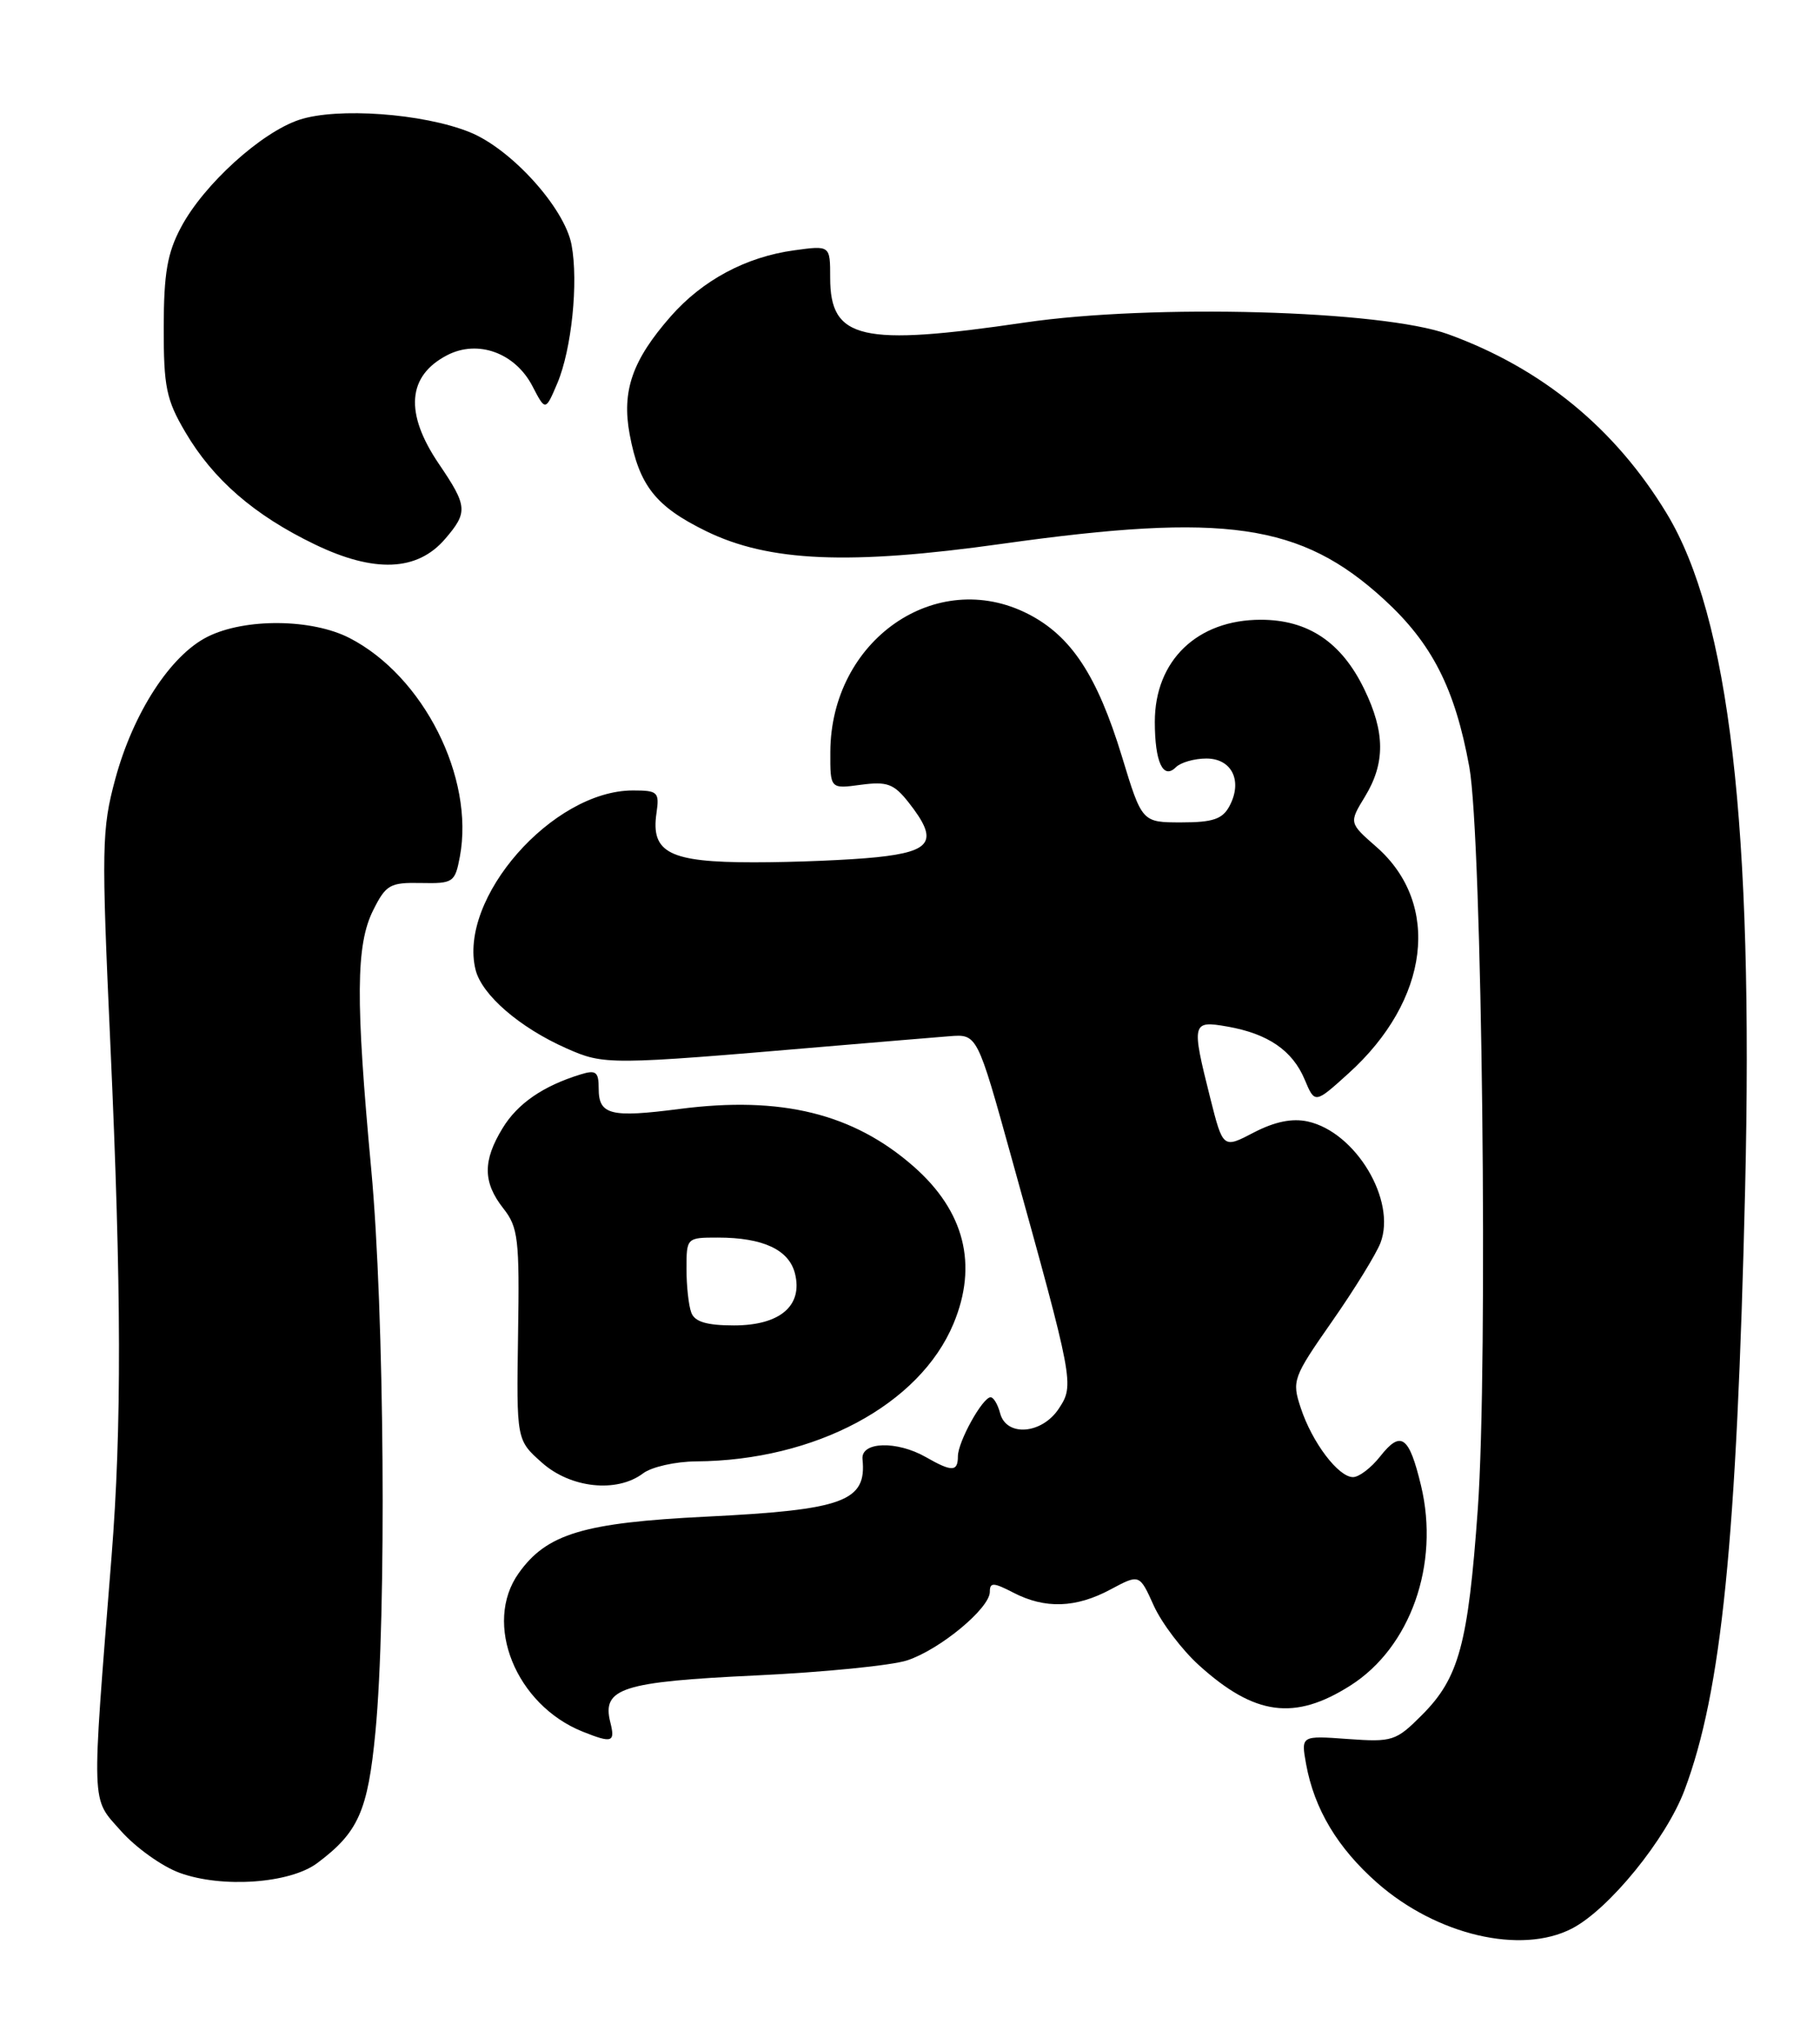 <?xml version="1.0" encoding="UTF-8" standalone="no"?>
<!DOCTYPE svg PUBLIC "-//W3C//DTD SVG 1.1//EN" "http://www.w3.org/Graphics/SVG/1.1/DTD/svg11.dtd" >
<svg xmlns="http://www.w3.org/2000/svg" xmlns:xlink="http://www.w3.org/1999/xlink" version="1.1" viewBox="0 0 228 256">
 <g >
 <path fill="currentColor"
d=" M 196.92 241.54 C 201.56 239.14 208.73 230.33 211.03 224.20 C 215.67 211.85 217.57 193.04 218.62 148.89 C 219.69 103.51 216.64 77.26 208.79 64.30 C 202.33 53.65 193.16 46.12 181.42 41.86 C 173.13 38.85 144.40 38.05 128.42 40.39 C 107.87 43.41 104.00 42.52 104.00 34.79 C 104.00 30.73 104.00 30.73 99.50 31.35 C 93.46 32.17 88.01 35.09 84.03 39.62 C 79.21 45.11 77.87 48.96 78.88 54.40 C 80.08 60.83 82.14 63.43 88.45 66.52 C 96.32 70.37 106.38 70.80 125.53 68.11 C 153.51 64.18 162.97 65.55 173.36 75.05 C 179.39 80.56 182.28 86.22 184.07 96.07 C 185.67 104.90 186.43 170.85 185.13 189.00 C 183.92 205.93 182.77 210.16 178.13 214.80 C 174.88 218.06 174.44 218.20 168.85 217.80 C 162.98 217.37 162.98 217.37 163.62 220.94 C 164.65 226.58 167.55 231.43 172.53 235.82 C 179.97 242.36 190.54 244.84 196.92 241.54 Z  M 39.73 233.35 C 44.89 229.50 46.08 226.84 47.03 216.93 C 48.44 202.38 48.16 164.28 46.51 146.50 C 44.53 125.19 44.58 118.34 46.75 114.00 C 48.35 110.80 48.86 110.51 52.74 110.59 C 56.78 110.67 57.00 110.52 57.61 107.29 C 59.46 97.39 53.05 84.67 43.79 79.91 C 39.06 77.48 30.70 77.40 26.00 79.75 C 21.36 82.07 16.69 89.26 14.44 97.57 C 12.74 103.87 12.70 106.06 13.83 130.90 C 15.22 161.55 15.26 178.75 13.97 195.00 C 11.44 226.83 11.38 225.06 15.14 229.30 C 16.99 231.39 20.30 233.76 22.50 234.56 C 27.81 236.50 36.31 235.90 39.73 233.35 Z  M 76.45 215.68 C 75.39 211.44 77.94 210.63 94.68 209.84 C 103.18 209.44 111.72 208.59 113.65 207.95 C 117.77 206.59 124.00 201.42 124.00 199.37 C 124.00 198.16 124.45 198.18 126.95 199.47 C 130.92 201.53 134.79 201.40 139.14 199.06 C 142.75 197.13 142.75 197.13 144.54 201.10 C 145.53 203.28 148.08 206.65 150.22 208.58 C 157.18 214.87 162.18 215.54 169.16 211.11 C 176.70 206.33 180.38 195.92 178.02 186.07 C 176.52 179.82 175.50 179.10 172.89 182.42 C 171.77 183.84 170.25 185.00 169.50 185.00 C 167.66 185.00 164.37 180.65 162.95 176.33 C 161.82 172.93 161.97 172.52 166.88 165.49 C 169.69 161.47 172.41 157.04 172.94 155.66 C 174.96 150.34 169.83 141.78 163.83 140.46 C 161.87 140.03 159.70 140.48 157.07 141.84 C 153.21 143.86 153.21 143.86 151.60 137.47 C 149.24 128.08 149.31 127.79 153.75 128.57 C 158.84 129.46 161.91 131.56 163.44 135.20 C 164.72 138.25 164.72 138.25 168.93 134.44 C 179.09 125.27 180.57 113.22 172.44 106.08 C 168.99 103.06 168.99 103.06 170.99 99.78 C 173.55 95.58 173.53 91.72 170.91 86.32 C 168.06 80.43 163.87 77.62 157.94 77.62 C 149.98 77.62 144.67 82.73 144.67 90.40 C 144.67 95.45 145.71 97.69 147.31 96.09 C 147.91 95.49 149.63 95.00 151.13 95.00 C 154.33 95.00 155.70 97.82 154.02 100.96 C 153.15 102.59 151.94 103.00 148.00 103.00 C 143.06 103.00 143.06 103.00 140.55 94.75 C 137.45 84.60 134.19 79.65 128.79 76.89 C 117.25 71.01 104.09 80.18 104.02 94.15 C 104.00 98.81 104.00 98.81 107.84 98.29 C 111.15 97.85 111.98 98.16 113.84 100.52 C 117.59 105.29 116.81 106.63 109.85 107.36 C 106.47 107.71 99.53 108.00 94.42 108.00 C 83.87 108.00 81.51 106.81 82.24 101.84 C 82.62 99.20 82.42 99.00 79.29 99.00 C 69.22 99.00 57.34 112.54 59.58 121.47 C 60.37 124.61 65.08 128.69 70.94 131.29 C 75.70 133.40 76.20 133.40 103.50 131.07 C 110.10 130.51 117.06 129.93 118.96 129.78 C 122.42 129.51 122.42 129.51 126.72 145.01 C 134.53 173.11 134.60 173.44 132.65 176.41 C 130.54 179.63 126.07 179.99 125.29 177.00 C 125.00 175.90 124.47 175.00 124.10 175.00 C 123.09 175.00 120.00 180.58 120.00 182.40 C 120.00 184.34 119.25 184.36 116.00 182.50 C 112.34 180.41 107.83 180.55 108.05 182.75 C 108.59 188.04 105.72 189.10 88.50 189.95 C 73.10 190.71 68.49 192.09 64.98 197.03 C 60.49 203.33 64.62 213.53 73.00 216.88 C 76.71 218.36 77.09 218.22 76.45 215.68 Z  M 80.56 184.53 C 81.63 183.72 84.62 183.05 87.20 183.03 C 102.13 182.93 115.22 175.93 119.45 165.78 C 122.53 158.40 120.83 151.69 114.45 146.09 C 106.89 139.46 97.87 137.24 85.13 138.89 C 76.47 140.01 75.00 139.64 75.00 136.33 C 75.00 134.24 74.66 133.97 72.75 134.56 C 68.03 136.01 64.84 138.21 62.96 141.30 C 60.46 145.39 60.49 148.08 63.05 151.34 C 64.92 153.71 65.09 155.18 64.90 167.15 C 64.70 180.35 64.70 180.35 67.87 183.17 C 71.46 186.39 77.28 187.01 80.56 184.53 Z  M 55.75 67.51 C 58.64 64.15 58.58 63.40 54.98 58.10 C 50.66 51.73 51.02 47.07 56.03 44.48 C 59.87 42.50 64.53 44.19 66.70 48.36 C 68.33 51.50 68.33 51.50 69.82 48.00 C 71.61 43.76 72.48 35.35 71.60 30.66 C 70.73 26.03 64.02 18.62 58.81 16.54 C 52.97 14.20 42.26 13.43 37.50 15.00 C 32.72 16.58 25.52 23.11 22.68 28.46 C 20.96 31.68 20.52 34.23 20.51 41.00 C 20.50 48.46 20.83 50.07 23.21 54.11 C 26.71 60.07 31.86 64.53 39.43 68.18 C 46.89 71.78 52.27 71.56 55.75 67.51 Z  M 86.61 164.42 C 86.27 163.55 86.00 161.07 86.00 158.92 C 86.00 155.02 86.02 155.00 89.93 155.00 C 95.59 155.00 98.84 156.52 99.59 159.50 C 100.60 163.54 97.71 166.00 91.95 166.00 C 88.55 166.00 87.04 165.55 86.61 164.42 Z "/>
</g>
</svg>